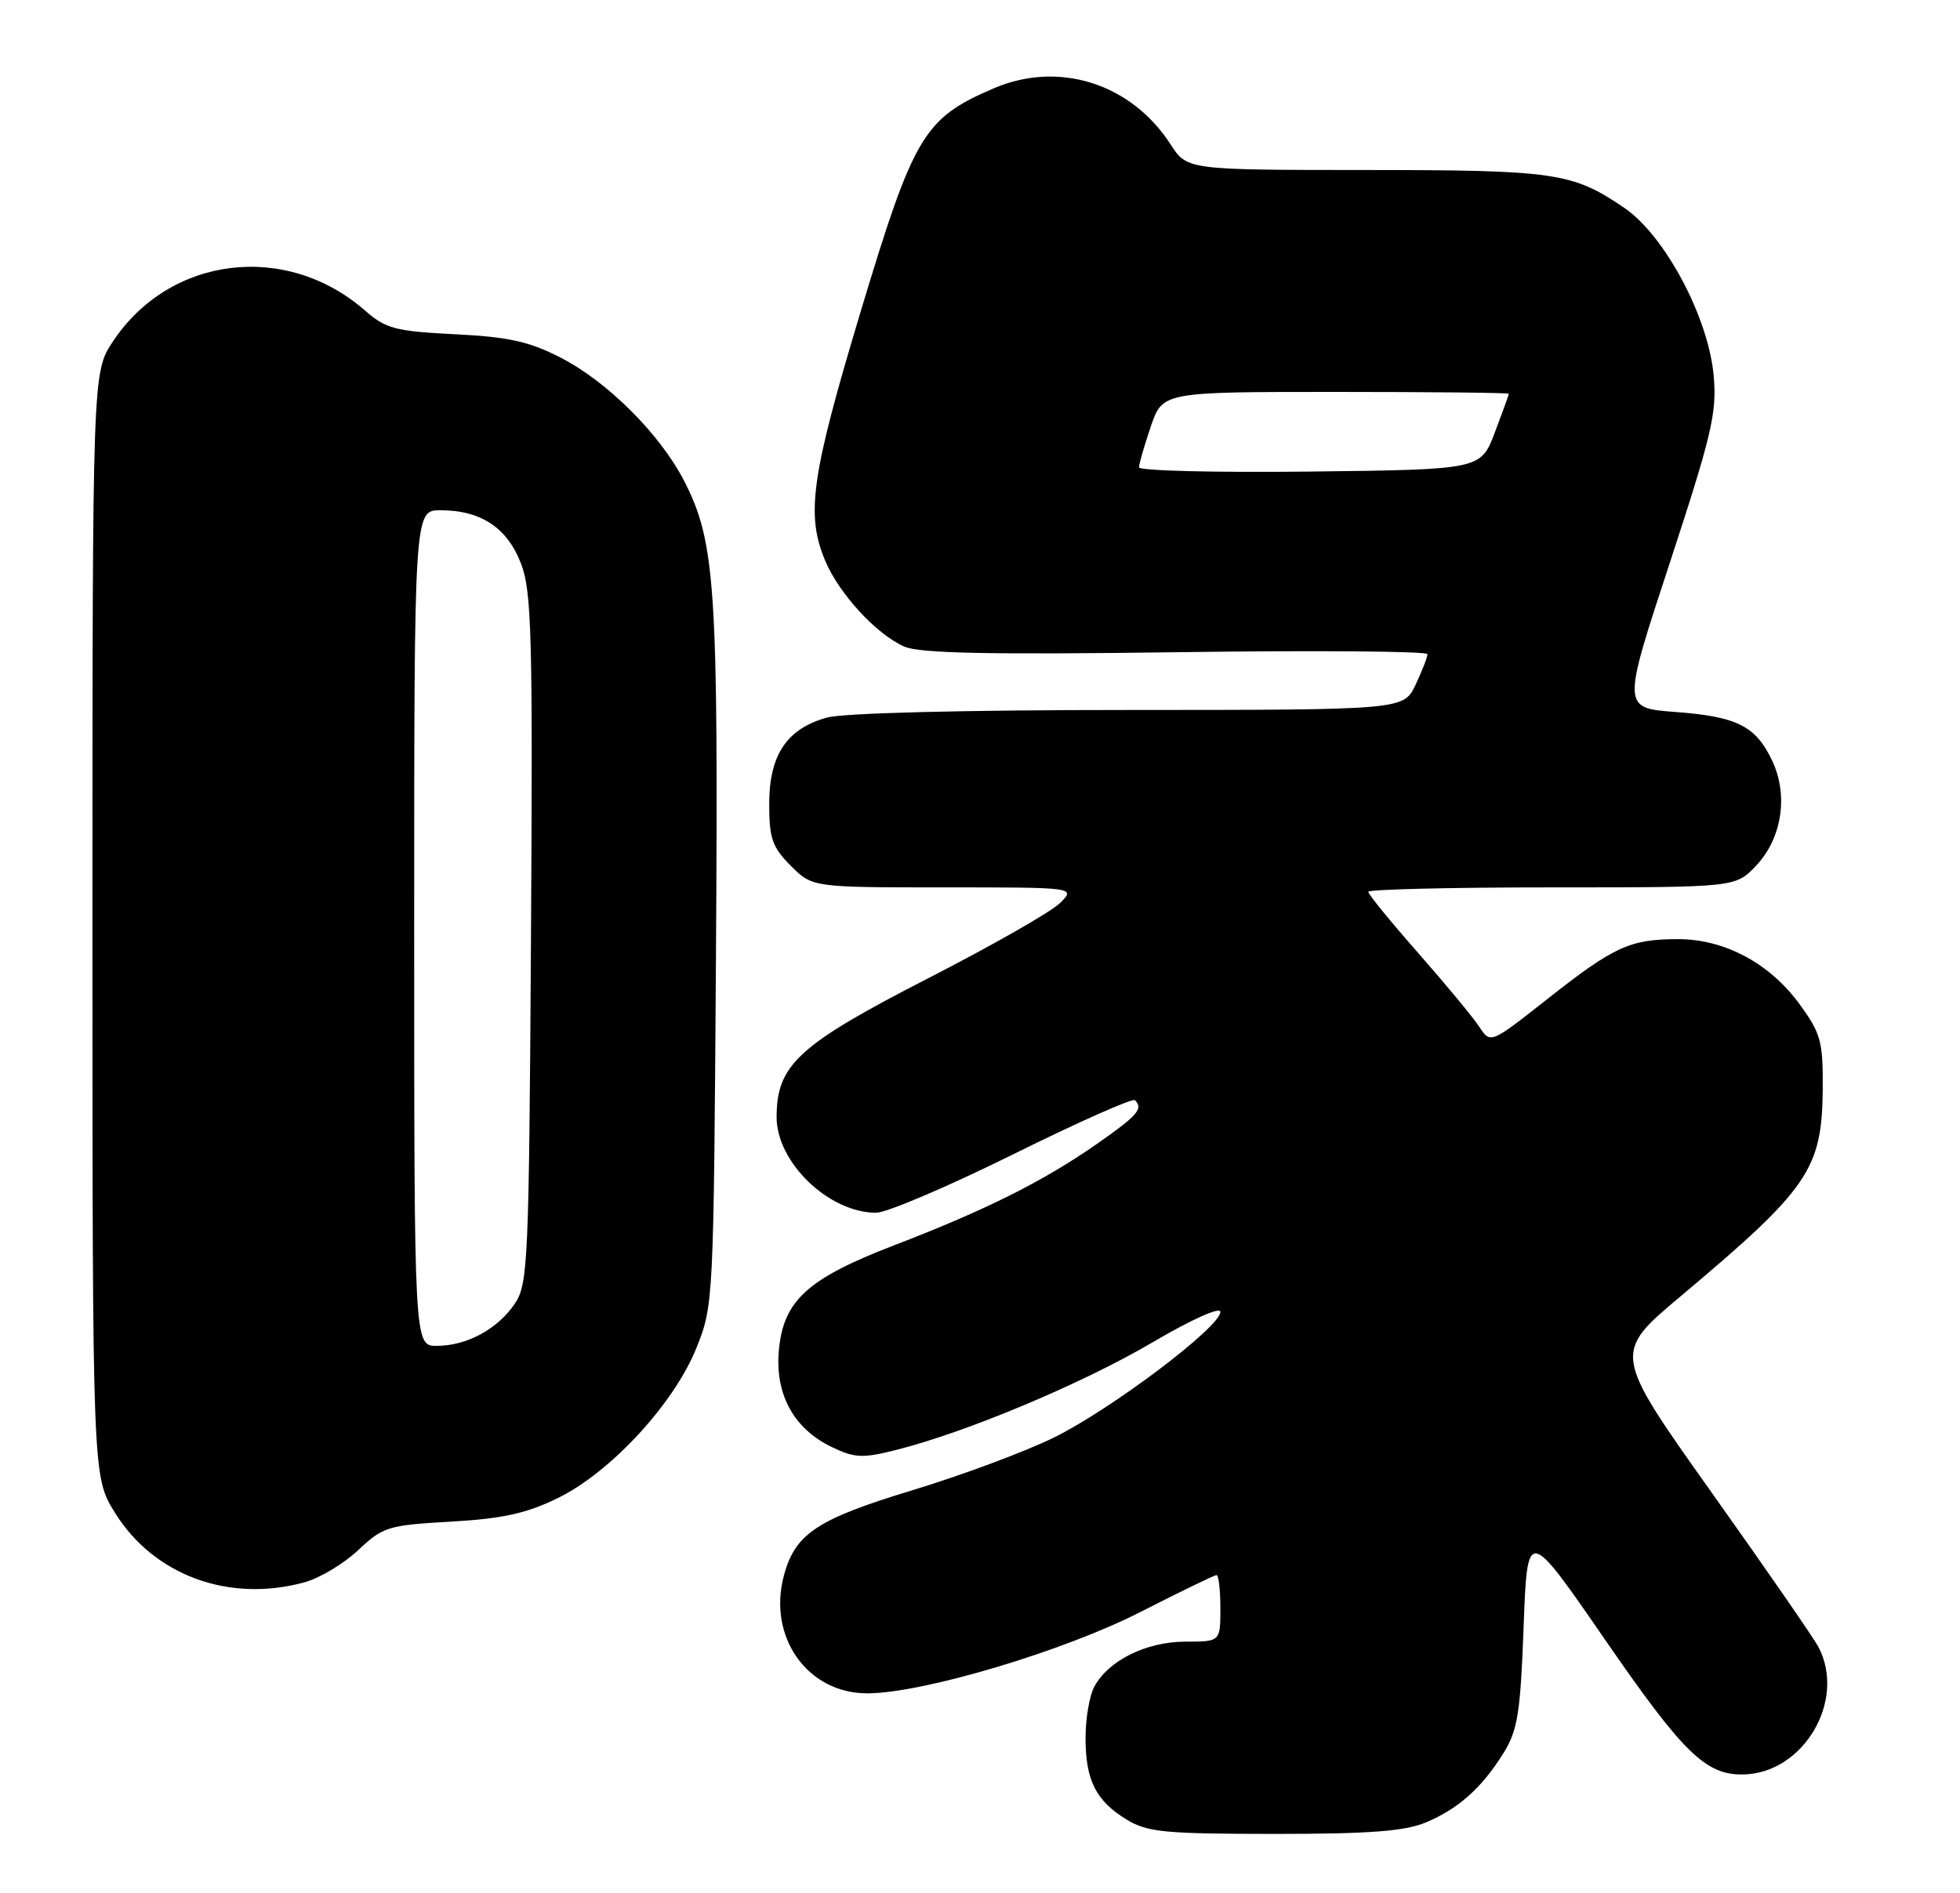 <?xml version="1.0" encoding="UTF-8" standalone="no"?>
<!DOCTYPE svg PUBLIC "-//W3C//DTD SVG 1.1//EN" "http://www.w3.org/Graphics/SVG/1.1/DTD/svg11.dtd" >
<svg xmlns="http://www.w3.org/2000/svg" xmlns:xlink="http://www.w3.org/1999/xlink" version="1.1" viewBox="0 0 265 256">
 <g >
 <path fill="currentColor"
d=" M 192.77 246.45 C 197.19 244.60 200.35 241.78 203.31 237.02 C 205.19 233.99 205.57 231.61 206.00 220.00 C 206.50 206.50 206.50 206.50 216.95 221.65 C 227.58 237.07 230.60 240.03 235.65 239.96 C 243.83 239.86 249.69 229.93 245.84 222.68 C 245.20 221.48 238.69 212.06 231.36 201.75 C 218.05 183.00 218.05 183.00 227.27 175.26 C 244.53 160.76 246.34 158.13 246.44 147.35 C 246.49 140.87 246.21 139.79 243.35 135.85 C 239.33 130.30 233.20 127.00 226.91 127.00 C 220.39 127.00 218.24 127.98 209.27 135.05 C 201.52 141.16 201.52 141.16 200.01 138.86 C 199.18 137.59 195.46 133.10 191.75 128.88 C 188.04 124.66 185.00 120.94 185.00 120.60 C 185.00 120.27 196.17 120.00 209.81 120.00 C 234.63 120.00 234.63 120.00 237.39 117.11 C 240.92 113.43 241.83 107.56 239.61 102.88 C 237.38 98.17 234.88 96.91 226.53 96.28 C 219.31 95.74 219.31 95.74 225.76 76.12 C 231.44 58.80 232.14 55.84 231.70 50.84 C 231.01 42.95 225.10 31.84 219.60 28.10 C 212.58 23.33 210.32 23.00 184.60 22.99 C 160.50 22.98 160.50 22.98 158.25 19.50 C 152.90 11.25 143.13 8.17 134.32 11.96 C 124.90 16.01 123.55 18.28 116.39 42.05 C 109.69 64.32 108.94 69.53 111.55 75.78 C 113.44 80.30 118.50 85.80 122.30 87.45 C 124.38 88.35 133.77 88.54 159.05 88.20 C 177.72 87.94 193.00 88.06 193.00 88.46 C 193.00 88.87 192.27 90.73 191.39 92.60 C 189.77 96.00 189.77 96.00 152.64 96.01 C 130.27 96.01 114.03 96.42 111.80 97.04 C 106.38 98.54 104.00 102.10 104.00 108.71 C 104.00 113.39 104.41 114.56 106.92 117.08 C 109.85 120.00 109.85 120.00 127.65 120.00 C 145.44 120.00 145.44 120.00 143.33 122.11 C 142.17 123.28 134.08 127.89 125.36 132.36 C 107.93 141.31 105.00 144.01 105.00 151.07 C 105.00 157.21 112.08 164.00 118.46 164.00 C 119.87 164.00 128.20 160.45 136.96 156.11 C 145.72 151.77 153.14 148.47 153.45 148.78 C 154.61 149.94 153.83 150.83 148.25 154.73 C 141.07 159.74 133.24 163.66 120.89 168.40 C 109.12 172.93 105.89 175.89 105.30 182.70 C 104.79 188.62 107.36 193.25 112.50 195.70 C 115.59 197.18 116.63 197.22 121.26 196.05 C 130.69 193.67 146.32 187.11 155.75 181.57 C 161.09 178.43 165.00 176.67 165.00 177.41 C 165.00 179.46 150.15 190.65 142.43 194.43 C 138.54 196.33 130.00 199.51 123.44 201.50 C 110.47 205.43 107.51 207.39 105.99 213.05 C 103.75 221.36 109.17 229.01 117.28 228.99 C 124.75 228.98 143.82 223.29 154.23 217.97 C 159.58 215.24 164.20 213.00 164.48 213.00 C 164.77 213.00 165.00 215.03 165.00 217.50 C 165.00 222.00 165.00 222.00 160.25 222.00 C 154.98 222.01 149.85 224.55 147.95 228.10 C 147.30 229.31 146.77 232.41 146.77 235.00 C 146.77 240.75 148.16 243.51 152.31 246.05 C 155.13 247.77 157.43 247.99 172.28 248.00 C 185.17 248.00 189.92 247.64 192.77 246.45 Z  M 41.22 213.96 C 43.27 213.39 46.52 211.43 48.46 209.60 C 51.79 206.46 52.48 206.25 60.97 205.77 C 67.97 205.37 71.17 204.66 75.41 202.59 C 82.58 199.08 91.12 189.83 94.16 182.28 C 96.46 176.56 96.49 176.02 96.80 129.50 C 97.13 79.46 96.73 73.32 92.54 65.11 C 89.30 58.77 82.17 51.63 75.81 48.37 C 71.53 46.17 68.76 45.56 61.50 45.20 C 53.45 44.79 52.17 44.46 49.36 42.00 C 38.68 32.66 22.93 34.60 15.26 46.19 C 12.50 50.35 12.50 50.35 12.50 125.01 C 12.50 199.66 12.50 199.66 15.52 204.53 C 20.78 213.05 31.00 216.79 41.22 213.96 Z  M 154.00 63.20 C 154.00 62.73 154.72 60.25 155.59 57.68 C 157.19 53.00 157.19 53.00 180.59 53.00 C 193.47 53.00 204.00 53.11 204.00 53.25 C 204.00 53.39 203.14 55.75 202.10 58.50 C 200.20 63.50 200.20 63.50 177.10 63.77 C 164.40 63.92 154.00 63.66 154.00 63.20 Z  M 56.00 125.50 C 56.00 69.00 56.00 69.00 59.55 69.00 C 65.02 69.00 68.59 71.37 70.45 76.23 C 71.89 80.00 72.04 85.97 71.79 127.00 C 71.52 170.75 71.39 173.67 69.60 176.30 C 67.27 179.75 63.09 182.00 59.05 182.00 C 56.00 182.00 56.00 182.00 56.00 125.50 Z "/>
</g>
</svg>
